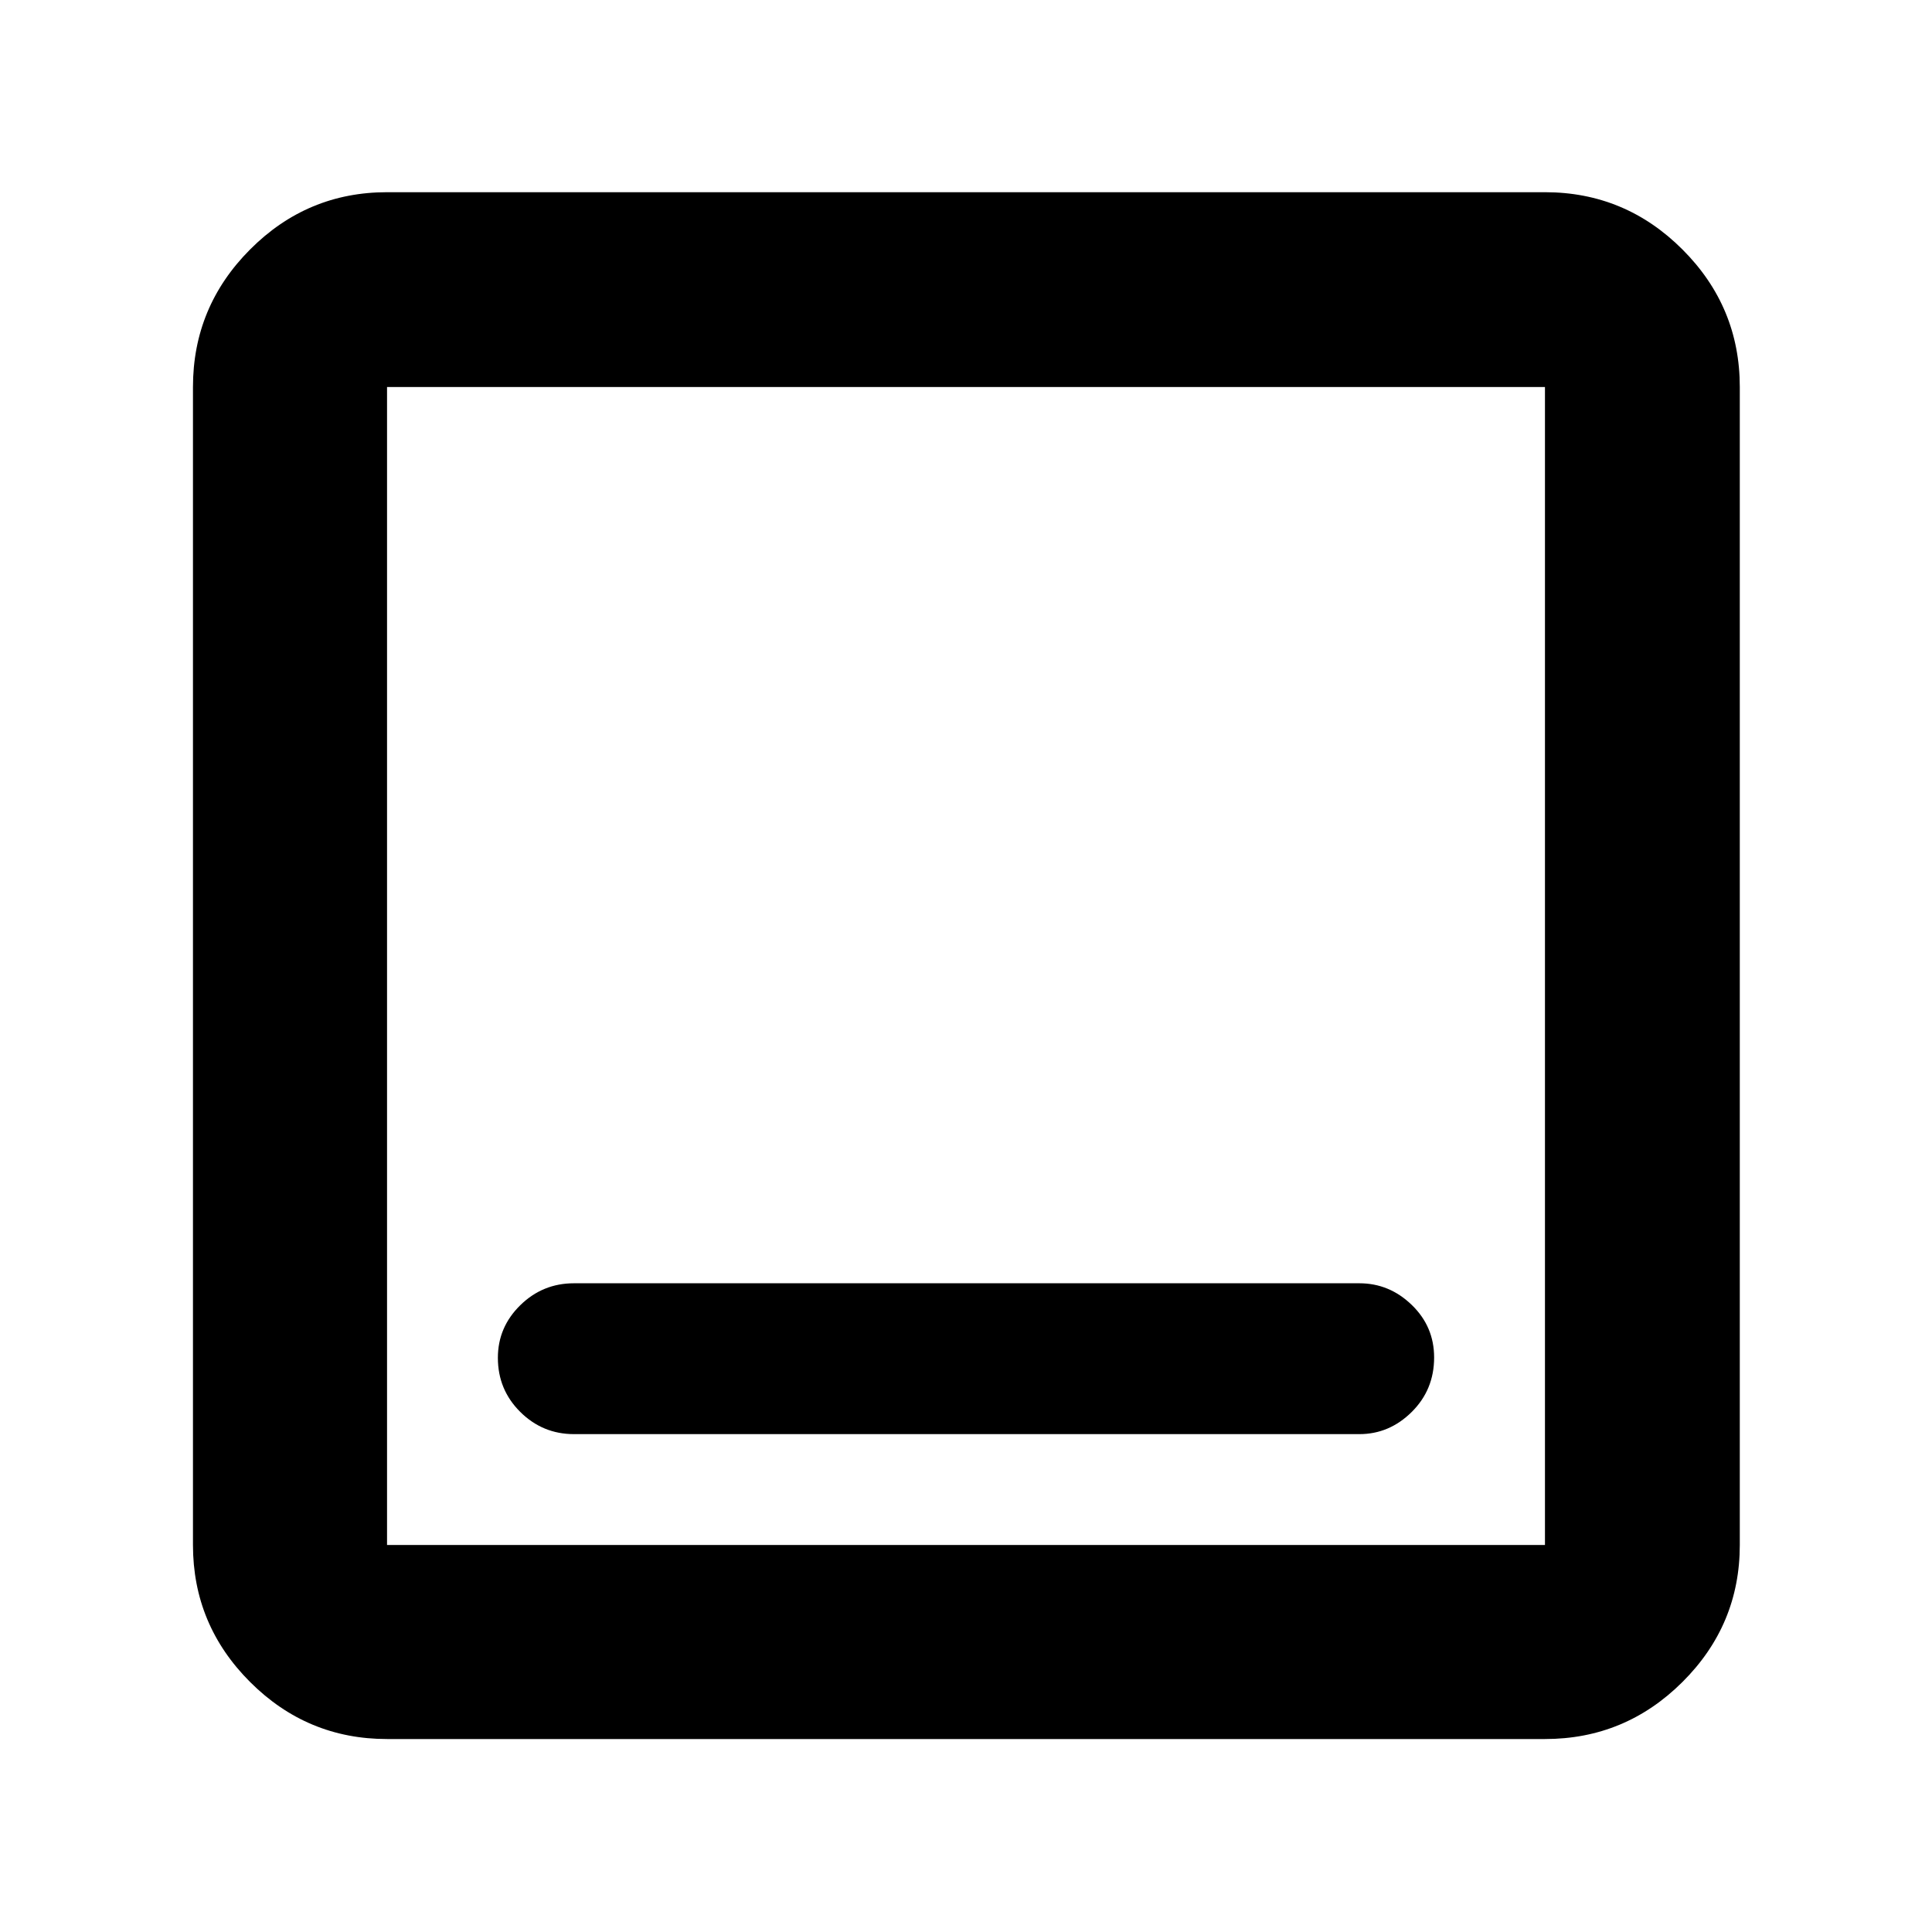 <svg xmlns="http://www.w3.org/2000/svg" height="40" viewBox="0 -960 960 960" width="40"><path d="M285.202-247.391h390.262q14.906 0 26.025-11.029 11.12-11.03 11.12-27.058 0-15.362-11.12-26.115-11.119-10.754-26.025-10.754H285.202q-15.572 0-26.691 10.915-11.12 10.915-11.12 26.109 0 15.859 11.12 26.896 11.119 11.036 26.691 11.036ZM192.319-95.884q-39.709 0-68.072-28.363t-28.363-68.072v-575.362q0-39.864 28.363-68.338 28.363-28.474 68.072-28.474h575.362q39.864 0 68.338 28.474 28.474 28.474 28.474 68.338v575.362q0 39.709-28.474 68.072t-68.338 28.363H192.319Zm0-96.435h575.362v-575.362H192.319v575.362Zm0-575.362v575.362-575.362Z"/></svg>